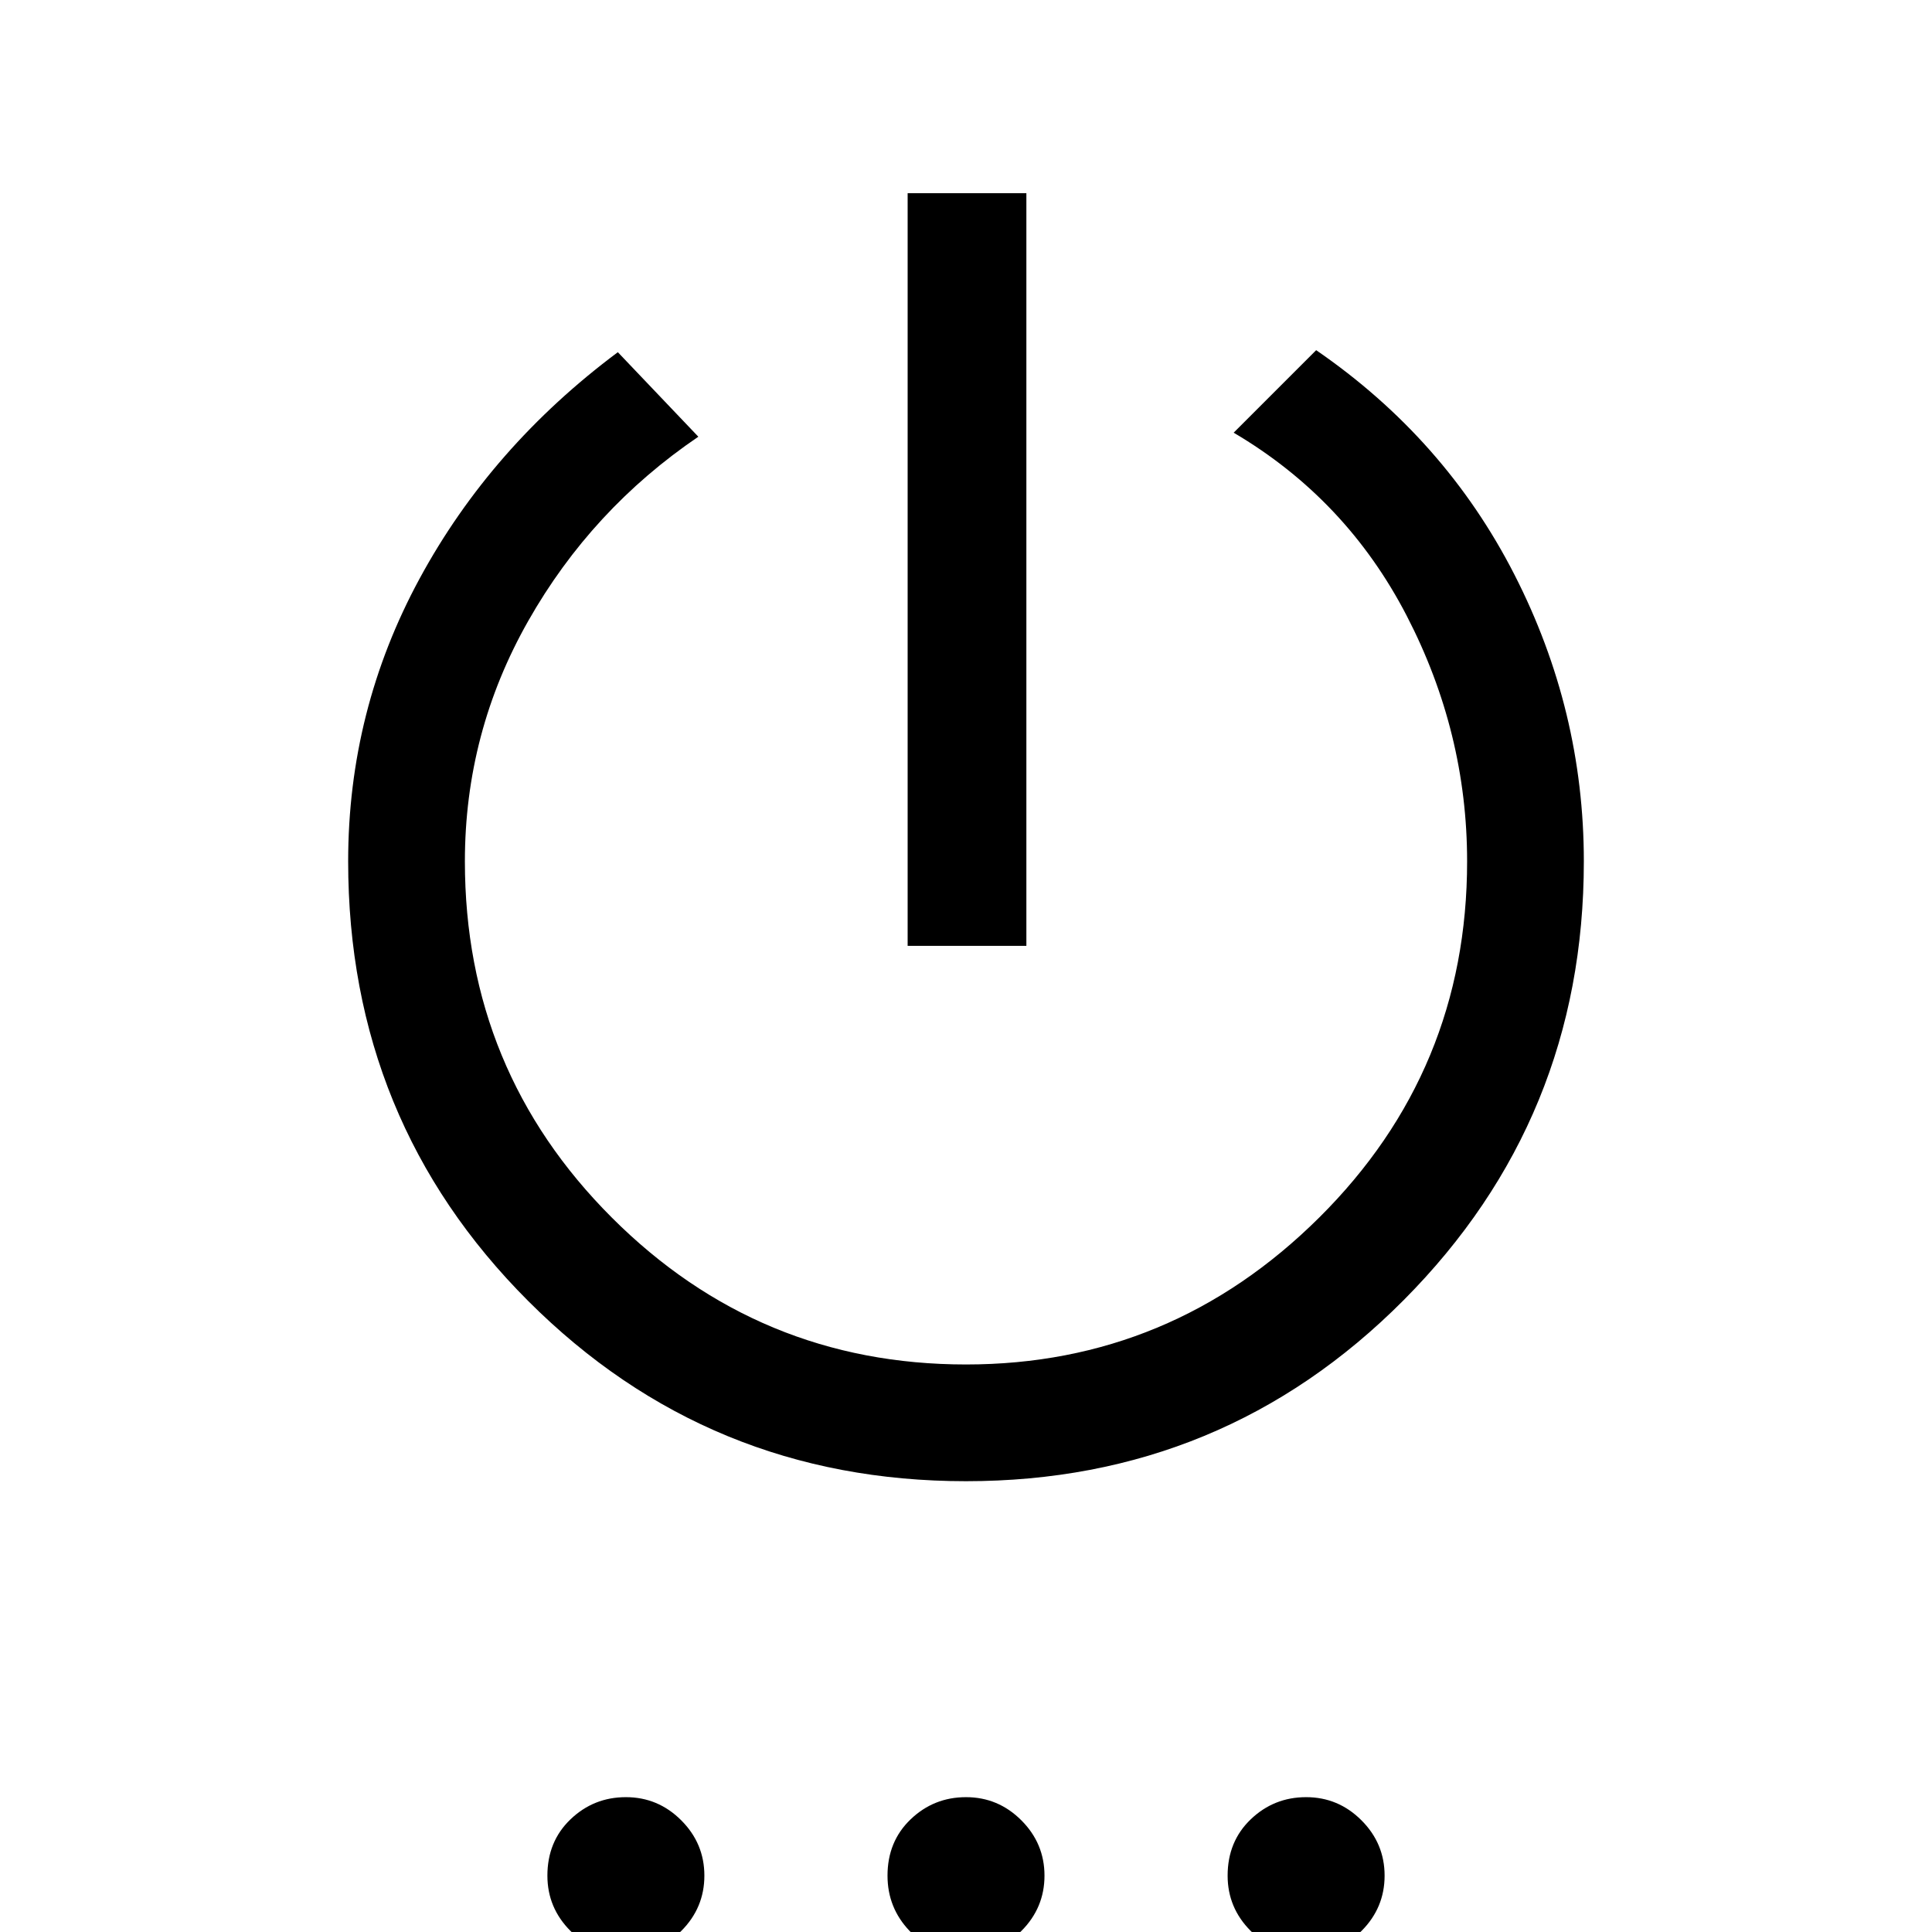 <svg xmlns="http://www.w3.org/2000/svg" height="48" width="48"><path d="M22.55 23.5V4.8h2.95v18.7ZM24 36.8q-6.4 0-10.875-4.475T8.65 21.4q0-3.75 1.775-7.025Q12.2 11.1 15.35 8.75l2 2.1q-2.65 1.8-4.225 4.575Q11.55 18.2 11.55 21.4q0 5.2 3.65 8.85 3.65 3.65 8.8 3.65 5.1 0 8.775-3.65 3.675-3.65 3.675-8.85 0-3.2-1.5-6.1-1.5-2.9-4.3-4.55L32.7 8.7q3.2 2.2 4.925 5.575Q39.35 17.65 39.35 21.4q0 6.4-4.475 10.9T24 36.8Zm-8.45 11.75q-.8 0-1.375-.575T13.6 46.6q0-.85.575-1.4.575-.55 1.375-.55t1.375.575q.575.575.575 1.375t-.575 1.375q-.575.575-1.375.575Zm8.45 0q-.85 0-1.4-.575-.55-.575-.55-1.375 0-.85.575-1.4.575-.55 1.375-.55t1.375.575q.575.575.575 1.375t-.575 1.375q-.575.575-1.375.575Zm8.45 0q-.8 0-1.375-.575T30.5 46.6q0-.85.575-1.4.575-.55 1.375-.55t1.375.575q.575.575.575 1.375t-.575 1.375q-.575.575-1.375.575Z"/></svg>